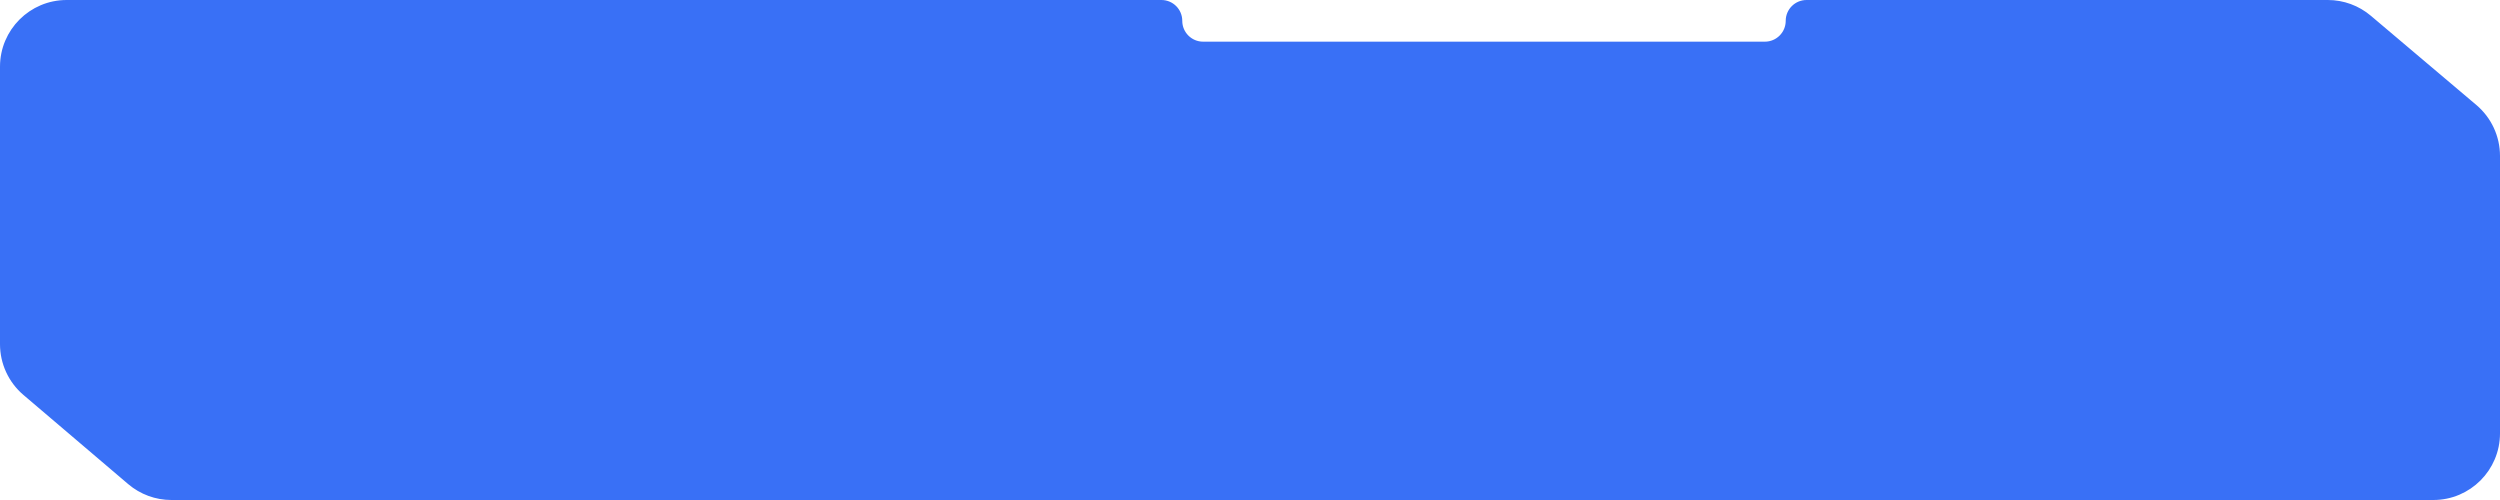 <svg width="300" height="60" viewBox="0 0 300 60" fill="none" xmlns="http://www.w3.org/2000/svg">
<path d="M0.5 8C0.5 3.858 3.858 0.5 8 0.5H139.372C140.477 0.5 141.372 1.395 141.372 2.5C141.372 4.157 142.715 5.5 144.372 5.5L211.786 5.5C213.443 5.5 214.786 4.157 214.786 2.5C214.786 1.395 215.681 0.5 216.786 0.5H279.336C281.11 0.5 282.826 1.128 284.18 2.274L296.844 12.985C298.528 14.41 299.5 16.505 299.5 18.711V52C299.5 56.142 296.142 59.5 292 59.5H20.568C18.787 59.5 17.064 58.866 15.707 57.712L3.139 47.015C1.465 45.59 0.5 43.502 0.5 41.303V30V8Z" fill="#3970F6" stroke="#3970F6"/>
</svg>
